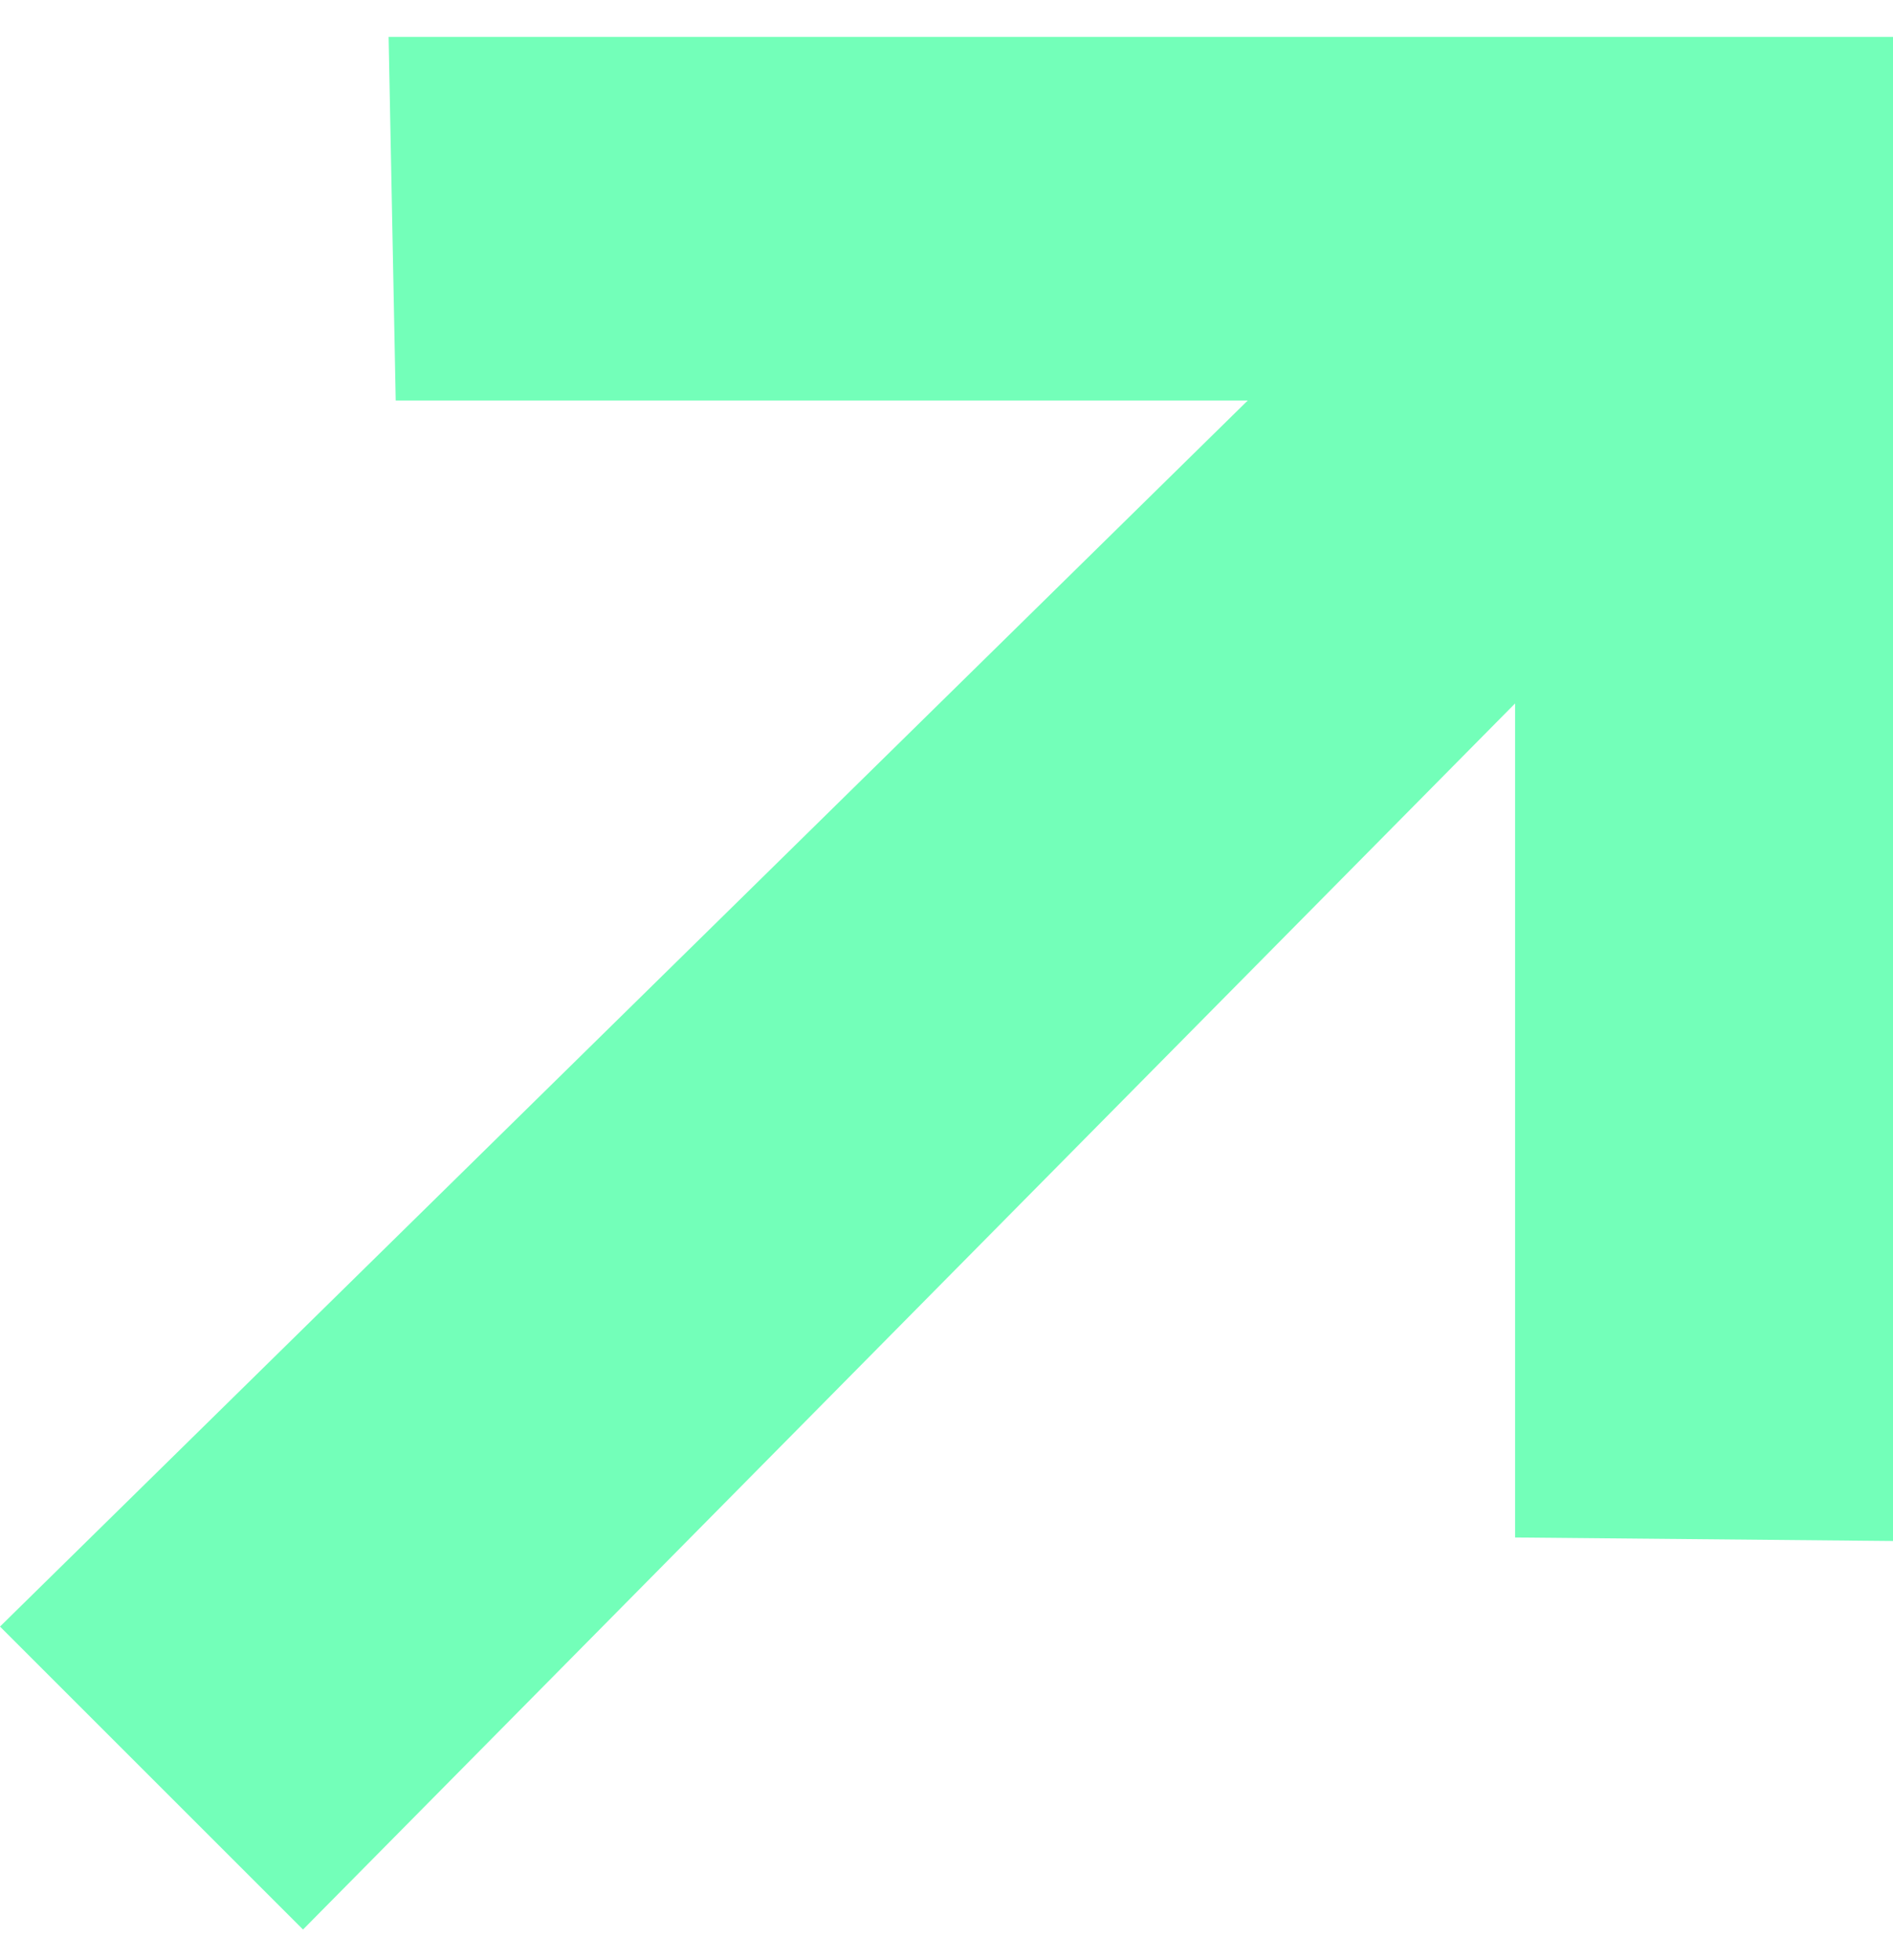 <svg width="28" height="29" viewBox="0 0 28 29" fill="none" xmlns="http://www.w3.org/2000/svg">
<path d="M28 22.798L22.41 22.746V10.407L4.482 28.546L0 24.064L18.456 5.925H5.853L5.748 0.546H28V22.798Z" fill="#73FFB9"/>
</svg>
